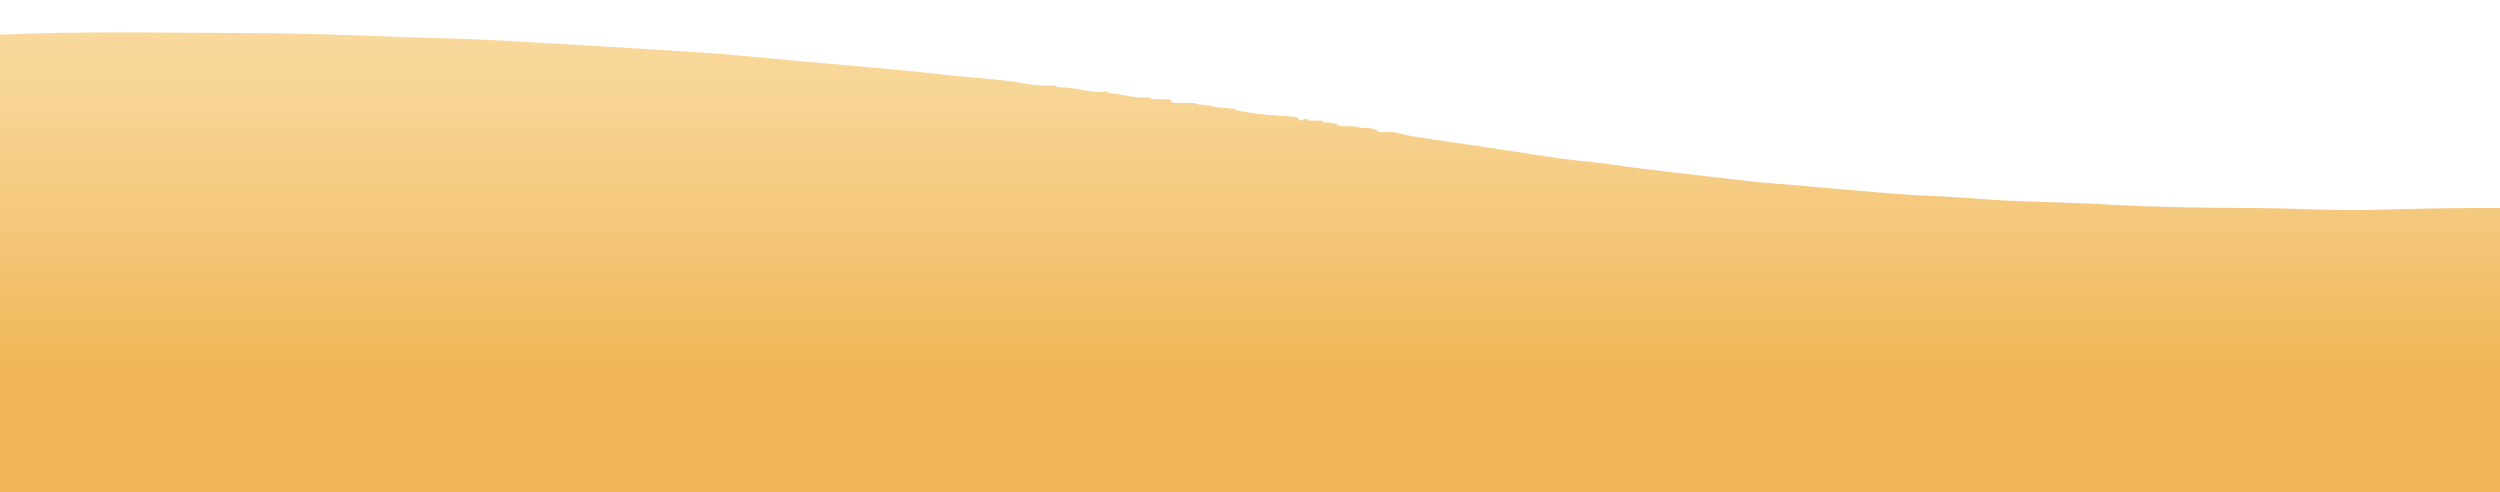 <?xml version="1.0" encoding="utf-8"?>
<!-- Generator: Adobe Illustrator 27.9.2, SVG Export Plug-In . SVG Version: 6.00 Build 0)  -->
<svg version="1.1" id="Layer_1" xmlns="http://www.w3.org/2000/svg" xmlns:xlink="http://www.w3.org/1999/xlink" x="0px" y="0px"
	 viewBox="0 0 963 189.64" style="enable-background:new 0 0 963 189.64;" xml:space="preserve">
<style type="text/css">
	.st0{fill:url(#Top_of_Value_Proposition_Background_00000173841569391320681760000002221249810002277536_);}
</style>
<linearGradient id="Top_of_Value_Proposition_Background_00000070079412762938073030000017217280679937028234_" gradientUnits="userSpaceOnUse" x1="481.459" y1="12.462" x2="481.459" y2="191.857">
	<stop  offset="0" style="stop-color:#F8D99C"/>
	<stop  offset="0.151" style="stop-color:#F7D493"/>
	<stop  offset="0.419" style="stop-color:#F4C77A"/>
	<stop  offset="0.734" style="stop-color:#F0B655"/>
</linearGradient>
<path id="Top_of_Value_Proposition_Background_00000155143044260888007230000004609896152093914303_" style="fill:url(#Top_of_Value_Proposition_Background_00000070079412762938073030000017217280679937028234_);" d="
	M964.51,84.22c0-1.37-0.08-2.74-0.12-4.11c-16.58-0.06-33.14,0.24-49.71,0.71c-15.24,0.44-30.47-0.61-45.71-0.67
	c-19.64-0.08-39.26-0.29-58.88-1.46c-15.1-0.9-30.27-0.78-45.35-1.93c-6.81-0.52-13.62-0.99-20.45-1.27
	c-12.98-0.54-25.93-1.85-38.88-2.91c-6.59-0.54-13.17-1.24-19.77-1.7c-8.95-0.63-17.87-1.79-26.79-2.8
	c-9.05-1.02-18.09-2.1-27.12-3.21c-7.05-0.87-14.08-2.02-21.14-2.7c-12.43-1.21-24.69-3.52-37.04-5.28
	c-9.8-1.39-19.58-2.9-29.37-4.36c-1.78-0.4-4.67-1.05-6.45-1.44c-1.37-0.5-2.87-0.06-4.29-0.21c-0.75-0.01-1.5-0.02-2.25-0.02
	c-2.58-2.52-6.18-0.81-9.05-2.18c-2-0.03-4-0.06-6.01-0.09c-1.1-0.9-2.42-1.2-3.79-1.37c-0.75-0.02-1.5-0.04-2.24-0.06
	c-0.6-0.74-1.41-0.78-2.26-0.69c-1.25-0.02-2.5-0.04-3.76-0.06c-0.75-0.87-1.52-0.83-2.31,0.02c-0.64-0.13-0.81-0.16-1.46-0.29
	c-0.2-0.73-0.67-1.15-1.51-1.15c-7.3-0.5-14.61-0.88-21.81-2.34c-0.5-0.23-1.01-0.47-1.51-0.7c0.04,0.16,0.08,0.31,0.13,0.45
	c-0.05-0.14-0.09-0.29-0.13-0.45c-2.76-0.26-5.51-0.53-8.27-0.79c-0.06,0.08-0.13,0.15-0.19,0.2c0.06-0.06,0.13-0.13,0.19-0.2
	c-0.32-0.42-0.65-0.57-0.98-0.44c-1.37-0.14-3.35-0.36-4.72-0.5c-0.36-0.16-0.72-0.32-1.08-0.49c-2.99-0.04-5.98-0.08-8.97-0.12
	c-0.28-1.28-1.2-1.49-2.31-1.36c-1.75-0.03-3.51-0.05-5.26-0.08c-0.12,0.11-0.24,0.19-0.34,0.25c0.1-0.06,0.22-0.14,0.34-0.25
	c-0.5-0.23-1.01-0.46-1.51-0.69v0c-5.14,0.66-9.99-1.42-15.05-1.54c-0.37-0.52-0.88-0.72-1.51-0.7c-6.14,0.91-11.95-1.93-18.05-1.58
	c-0.5-0.23-1.01-0.45-1.51-0.68c0.04,0.16,0.09,0.31,0.14,0.45c-0.05-0.14-0.1-0.29-0.14-0.45c-3.12-0.12-6.32,0.14-9.36-0.44
	c-11.67-2.24-23.54-2.58-35.3-3.97c-9.27-1.1-18.62-1.94-27.94-2.77c-15.03-1.33-30.08-2.61-45.11-4.06
	c-14.28-1.37-28.63-2.15-42.95-3.05c-17.2-1.08-34.41-2.01-51.61-3.03c-12.6-0.75-25.23-0.91-37.85-1.36
	c-17.99-0.64-36.01-1.44-54.01-1.51c-34.54-0.13-69.1-0.91-103.63,0.6c0,51.47,0,102.95,0,154.42c0,0.75,0,1.5,0,2.25
	c0,0.5,0,1,0,1.5c0,5.62,0.18,11.25-0.08,16.86c-0.13,2.83,0.64,3.45,3.46,3.45c320.88-0.07,641.76-0.07,962.63-0.07
	C964.51,155.93,964.51,120.08,964.51,84.22z"/>
</svg>
